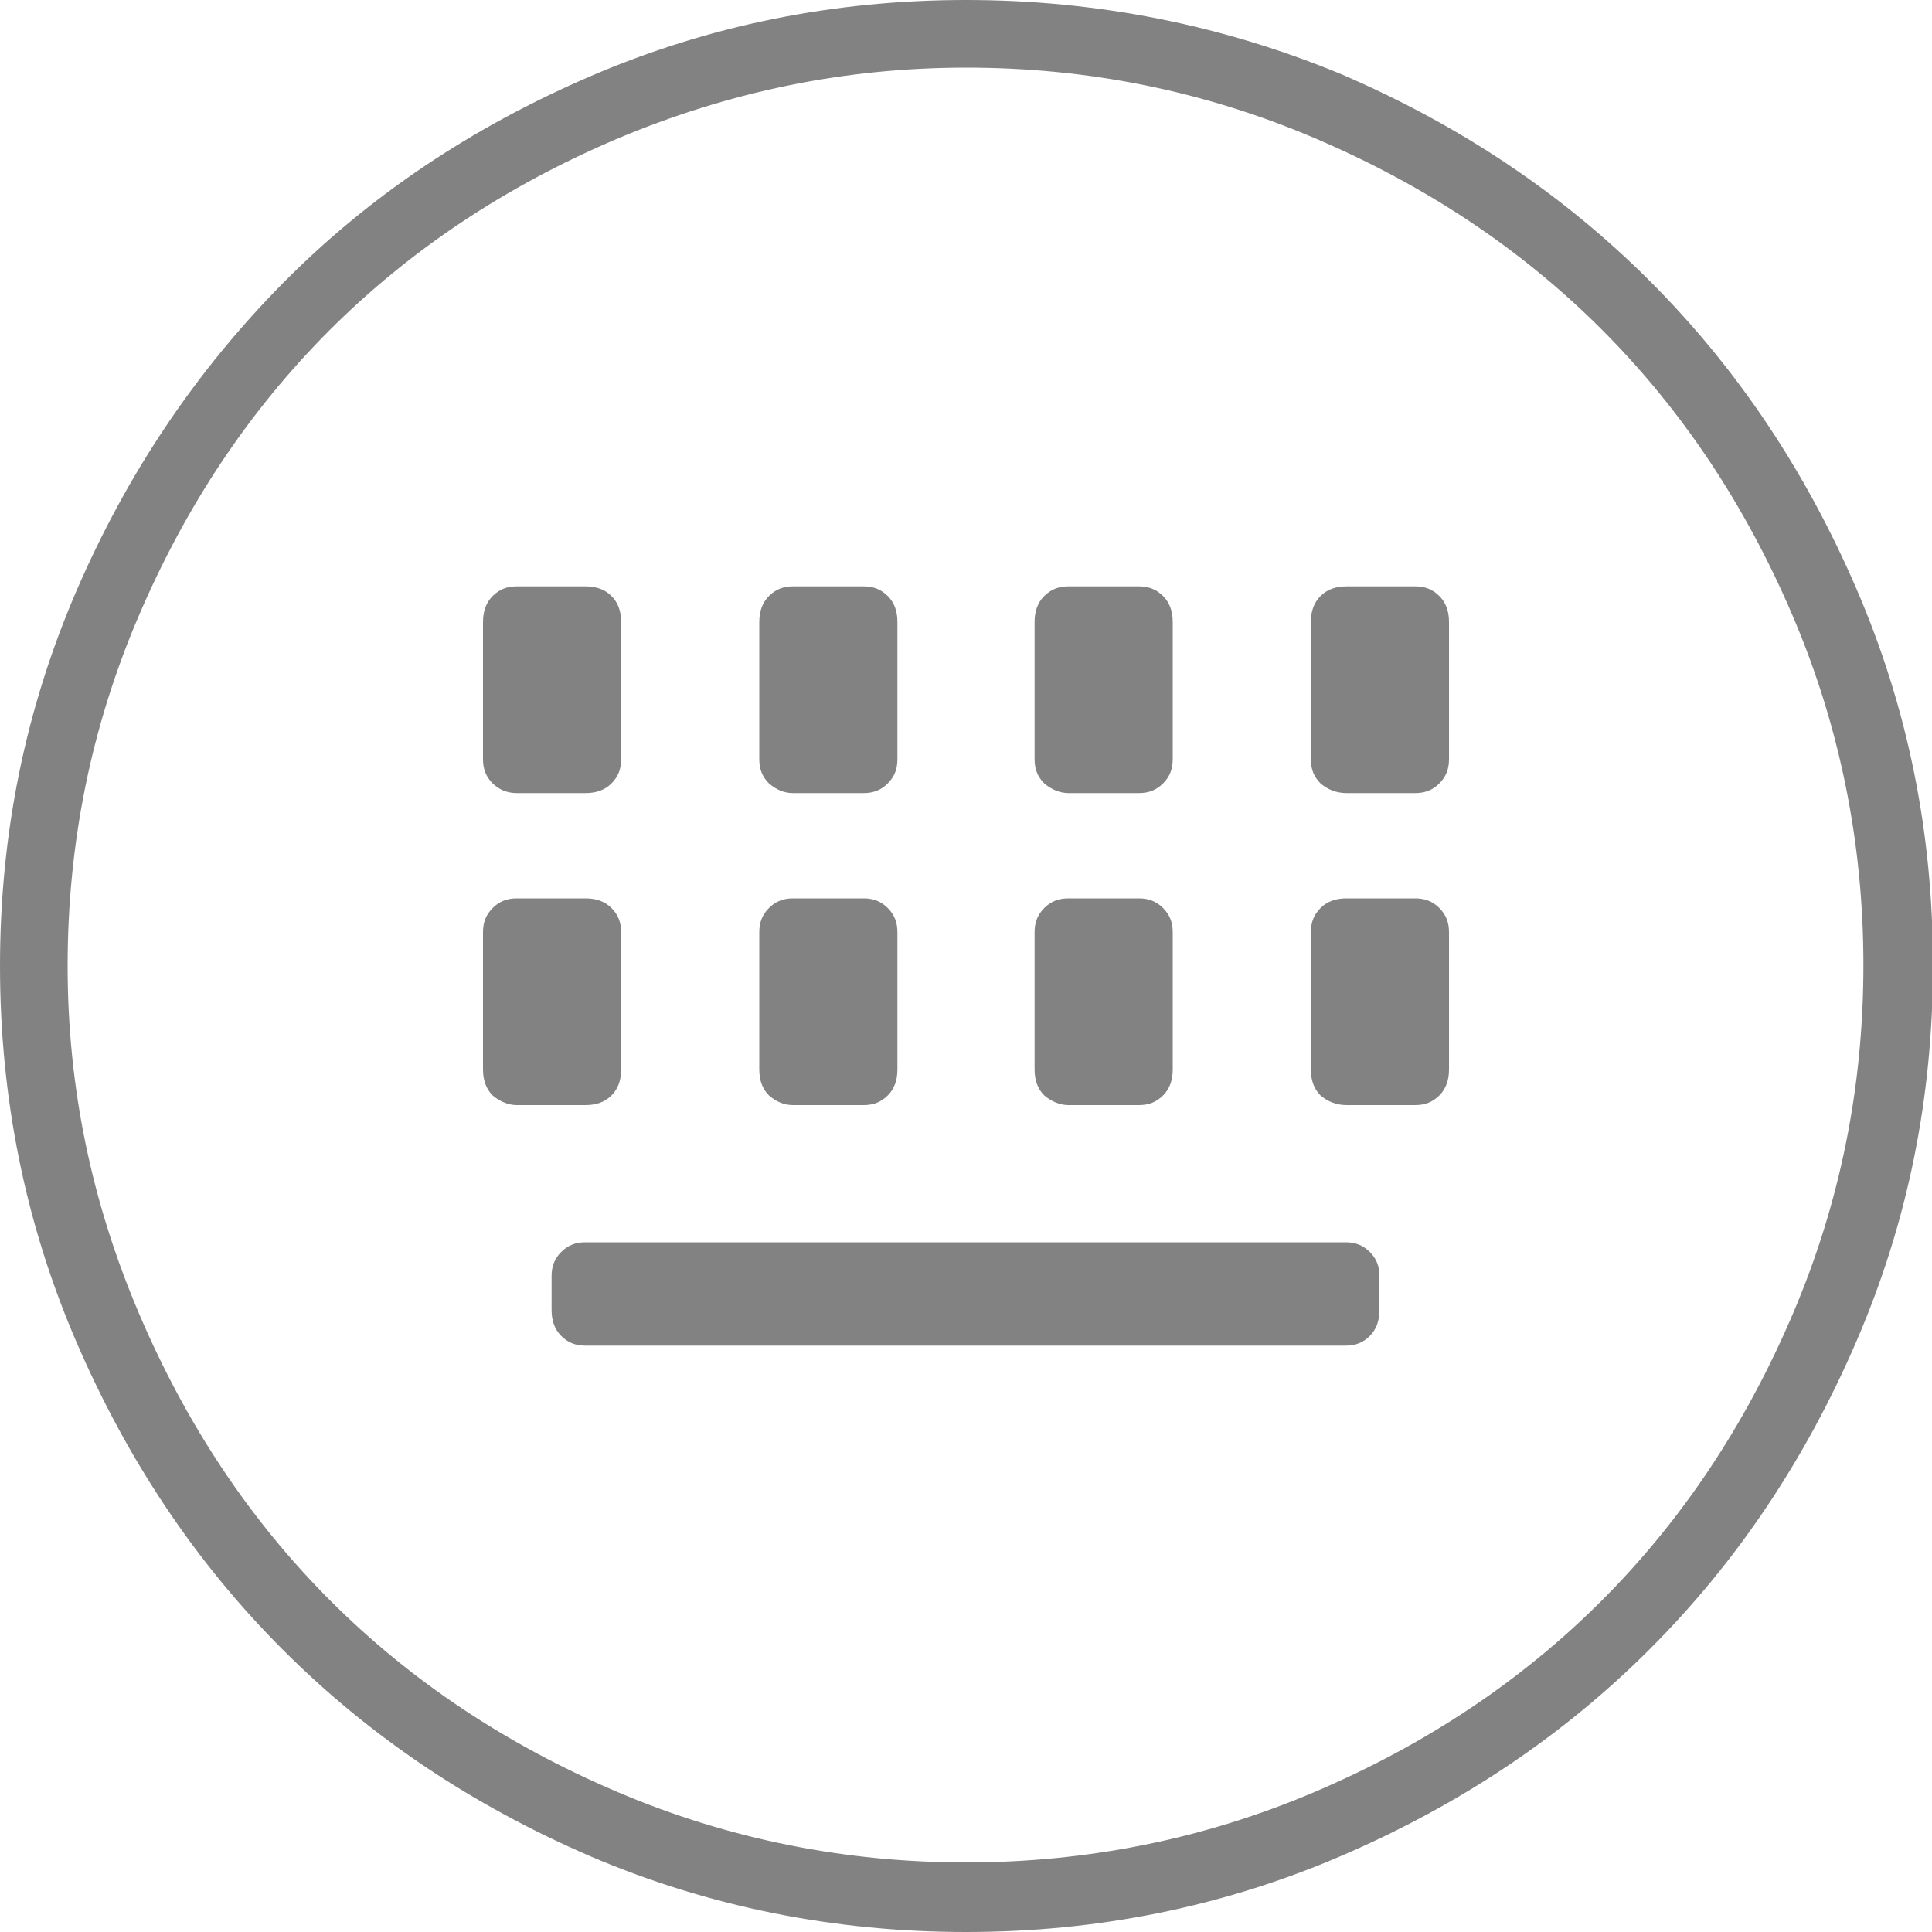 <?xml version="1.0" standalone="no"?><!DOCTYPE svg PUBLIC "-//W3C//DTD SVG 1.1//EN" "http://www.w3.org/Graphics/SVG/1.1/DTD/svg11.dtd"><svg class="icon" width="40px" height="40.00px" viewBox="0 0 1024 1024" version="1.1" xmlns="http://www.w3.org/2000/svg"><path d="M512 1024c69.632 0 136.192-13.312 199.168-40.448 62.976-27.136 117.248-63.488 163.328-109.568 46.08-46.08 82.432-100.352 109.568-163.328 27.136-62.976 40.448-129.024 40.448-199.168s-13.312-136.192-40.448-199.168c-27.136-62.976-63.488-117.248-109.568-163.328-46.08-46.08-100.352-82.432-163.328-109.568-62.976-26.112-129.536-39.424-199.168-39.424s-136.192 13.312-199.168 40.448-117.248 63.488-162.816 109.568-82.432 100.352-109.568 163.328S0 442.368 0 512c0 69.632 13.312 136.192 40.448 199.168 27.136 62.976 63.488 117.248 109.568 163.328 46.08 46.08 100.352 82.432 163.328 109.568 62.464 26.624 129.024 39.936 198.656 39.936z m0-988.16c64.512 0 125.952 12.288 184.832 37.376s109.568 58.88 152.064 101.376 76.288 93.184 101.376 152.064 37.376 120.832 37.376 184.832c0 64.512-12.288 125.952-37.376 184.832s-58.88 109.568-101.376 152.064-93.184 76.288-152.064 101.376-120.832 37.376-184.832 37.376-125.952-12.288-184.832-37.376-109.568-58.88-152.064-101.376-76.288-93.184-101.376-152.064-37.888-119.808-37.888-184.32c0-64.512 12.288-125.952 37.376-184.832s58.88-109.568 101.376-152.064 93.184-76.288 152.064-101.376C386.048 48.64 447.488 35.84 512 35.84zM273.92 585.728h36.352c5.632 0 10.24-1.536 13.824-5.12 3.584-3.584 5.12-8.192 5.12-13.824v-72.704c0-5.12-1.536-9.216-5.12-12.8s-8.192-5.12-13.824-5.12h-36.352c-5.12 0-9.216 1.536-12.8 5.12s-5.12 7.68-5.12 12.8v72.704c0 5.632 1.536 10.24 5.12 13.824 3.584 3.072 8.192 5.12 12.8 5.12z m0-165.376h36.352c5.632 0 10.24-1.536 13.824-5.12 3.584-3.584 5.12-7.68 5.12-12.8v-72.704c0-5.632-1.536-10.24-5.12-13.824-3.584-3.584-8.192-5.12-13.824-5.12h-36.352c-5.12 0-9.216 1.536-12.8 5.12s-5.12 8.192-5.12 13.824v72.704c0 5.12 1.536 9.216 5.12 12.8s8.192 5.12 12.8 5.12z m146.432 165.376h37.376c5.12 0 9.216-1.536 12.8-5.12s5.12-8.192 5.12-13.824v-72.704c0-5.12-1.536-9.216-5.12-12.8s-7.68-5.12-12.8-5.12h-37.376c-5.12 0-9.216 1.536-12.8 5.12s-5.12 7.68-5.12 12.8v72.704c0 5.632 1.536 10.24 5.12 13.824 3.584 3.072 7.68 5.12 12.8 5.12z m0-165.376h37.376c5.12 0 9.216-1.536 12.8-5.12s5.12-7.68 5.12-12.8v-72.704c0-5.632-1.536-10.24-5.12-13.824-3.584-3.584-7.68-5.12-12.8-5.12h-37.376c-5.12 0-9.216 1.536-12.8 5.12s-5.12 8.192-5.12 13.824v72.704c0 5.12 1.536 9.216 5.12 12.8 3.584 3.072 7.68 5.12 12.8 5.12z m-128 256v17.92c0 5.632 1.536 10.24 5.12 13.824 3.584 3.584 7.68 5.12 12.8 5.12h402.944c5.12 0 9.216-1.536 12.8-5.12s5.12-8.192 5.12-13.824v-17.92c0-5.12-1.536-9.216-5.12-12.8s-7.68-5.12-12.8-5.12H310.272c-5.12 0-9.216 1.536-12.8 5.12s-5.12 7.68-5.12 12.8z m273.92-90.624h37.376c5.12 0 9.216-1.536 12.8-5.12s5.12-8.192 5.12-13.824v-72.704c0-5.12-1.536-9.216-5.12-12.8s-7.68-5.12-12.8-5.12h-37.376c-5.12 0-9.216 1.536-12.8 5.12s-5.12 7.68-5.12 12.8v72.704c0 5.632 1.536 10.24 5.12 13.824 3.584 3.072 8.192 5.12 12.8 5.12z m0-165.376h37.376c5.12 0 9.216-1.536 12.8-5.12s5.12-7.68 5.12-12.8v-72.704c0-5.632-1.536-10.24-5.12-13.824-3.584-3.584-7.68-5.12-12.8-5.12h-37.376c-5.12 0-9.216 1.536-12.8 5.12s-5.12 8.192-5.12 13.824v72.704c0 5.12 1.536 9.216 5.12 12.8 3.584 3.072 8.192 5.12 12.8 5.12z m147.456 165.376h36.352c5.12 0 9.216-1.536 12.8-5.12s5.12-8.192 5.12-13.824v-72.704c0-5.12-1.536-9.216-5.12-12.8s-7.68-5.12-12.8-5.12h-36.352c-5.632 0-10.24 1.536-13.824 5.12-3.584 3.584-5.12 7.68-5.12 12.8v72.704c0 5.632 1.536 10.24 5.12 13.824 3.584 3.072 8.192 5.12 13.824 5.12z m0-165.376h36.352c5.12 0 9.216-1.536 12.8-5.12s5.12-7.68 5.12-12.8v-72.704c0-5.632-1.536-10.24-5.12-13.824-3.584-3.584-7.68-5.12-12.8-5.12h-36.352c-5.632 0-10.24 1.536-13.824 5.12-3.584 3.584-5.12 8.192-5.12 13.824v72.704c0 5.12 1.536 9.216 5.12 12.8 3.584 3.072 8.192 5.12 13.824 5.12z" fill="#828282" /></svg>